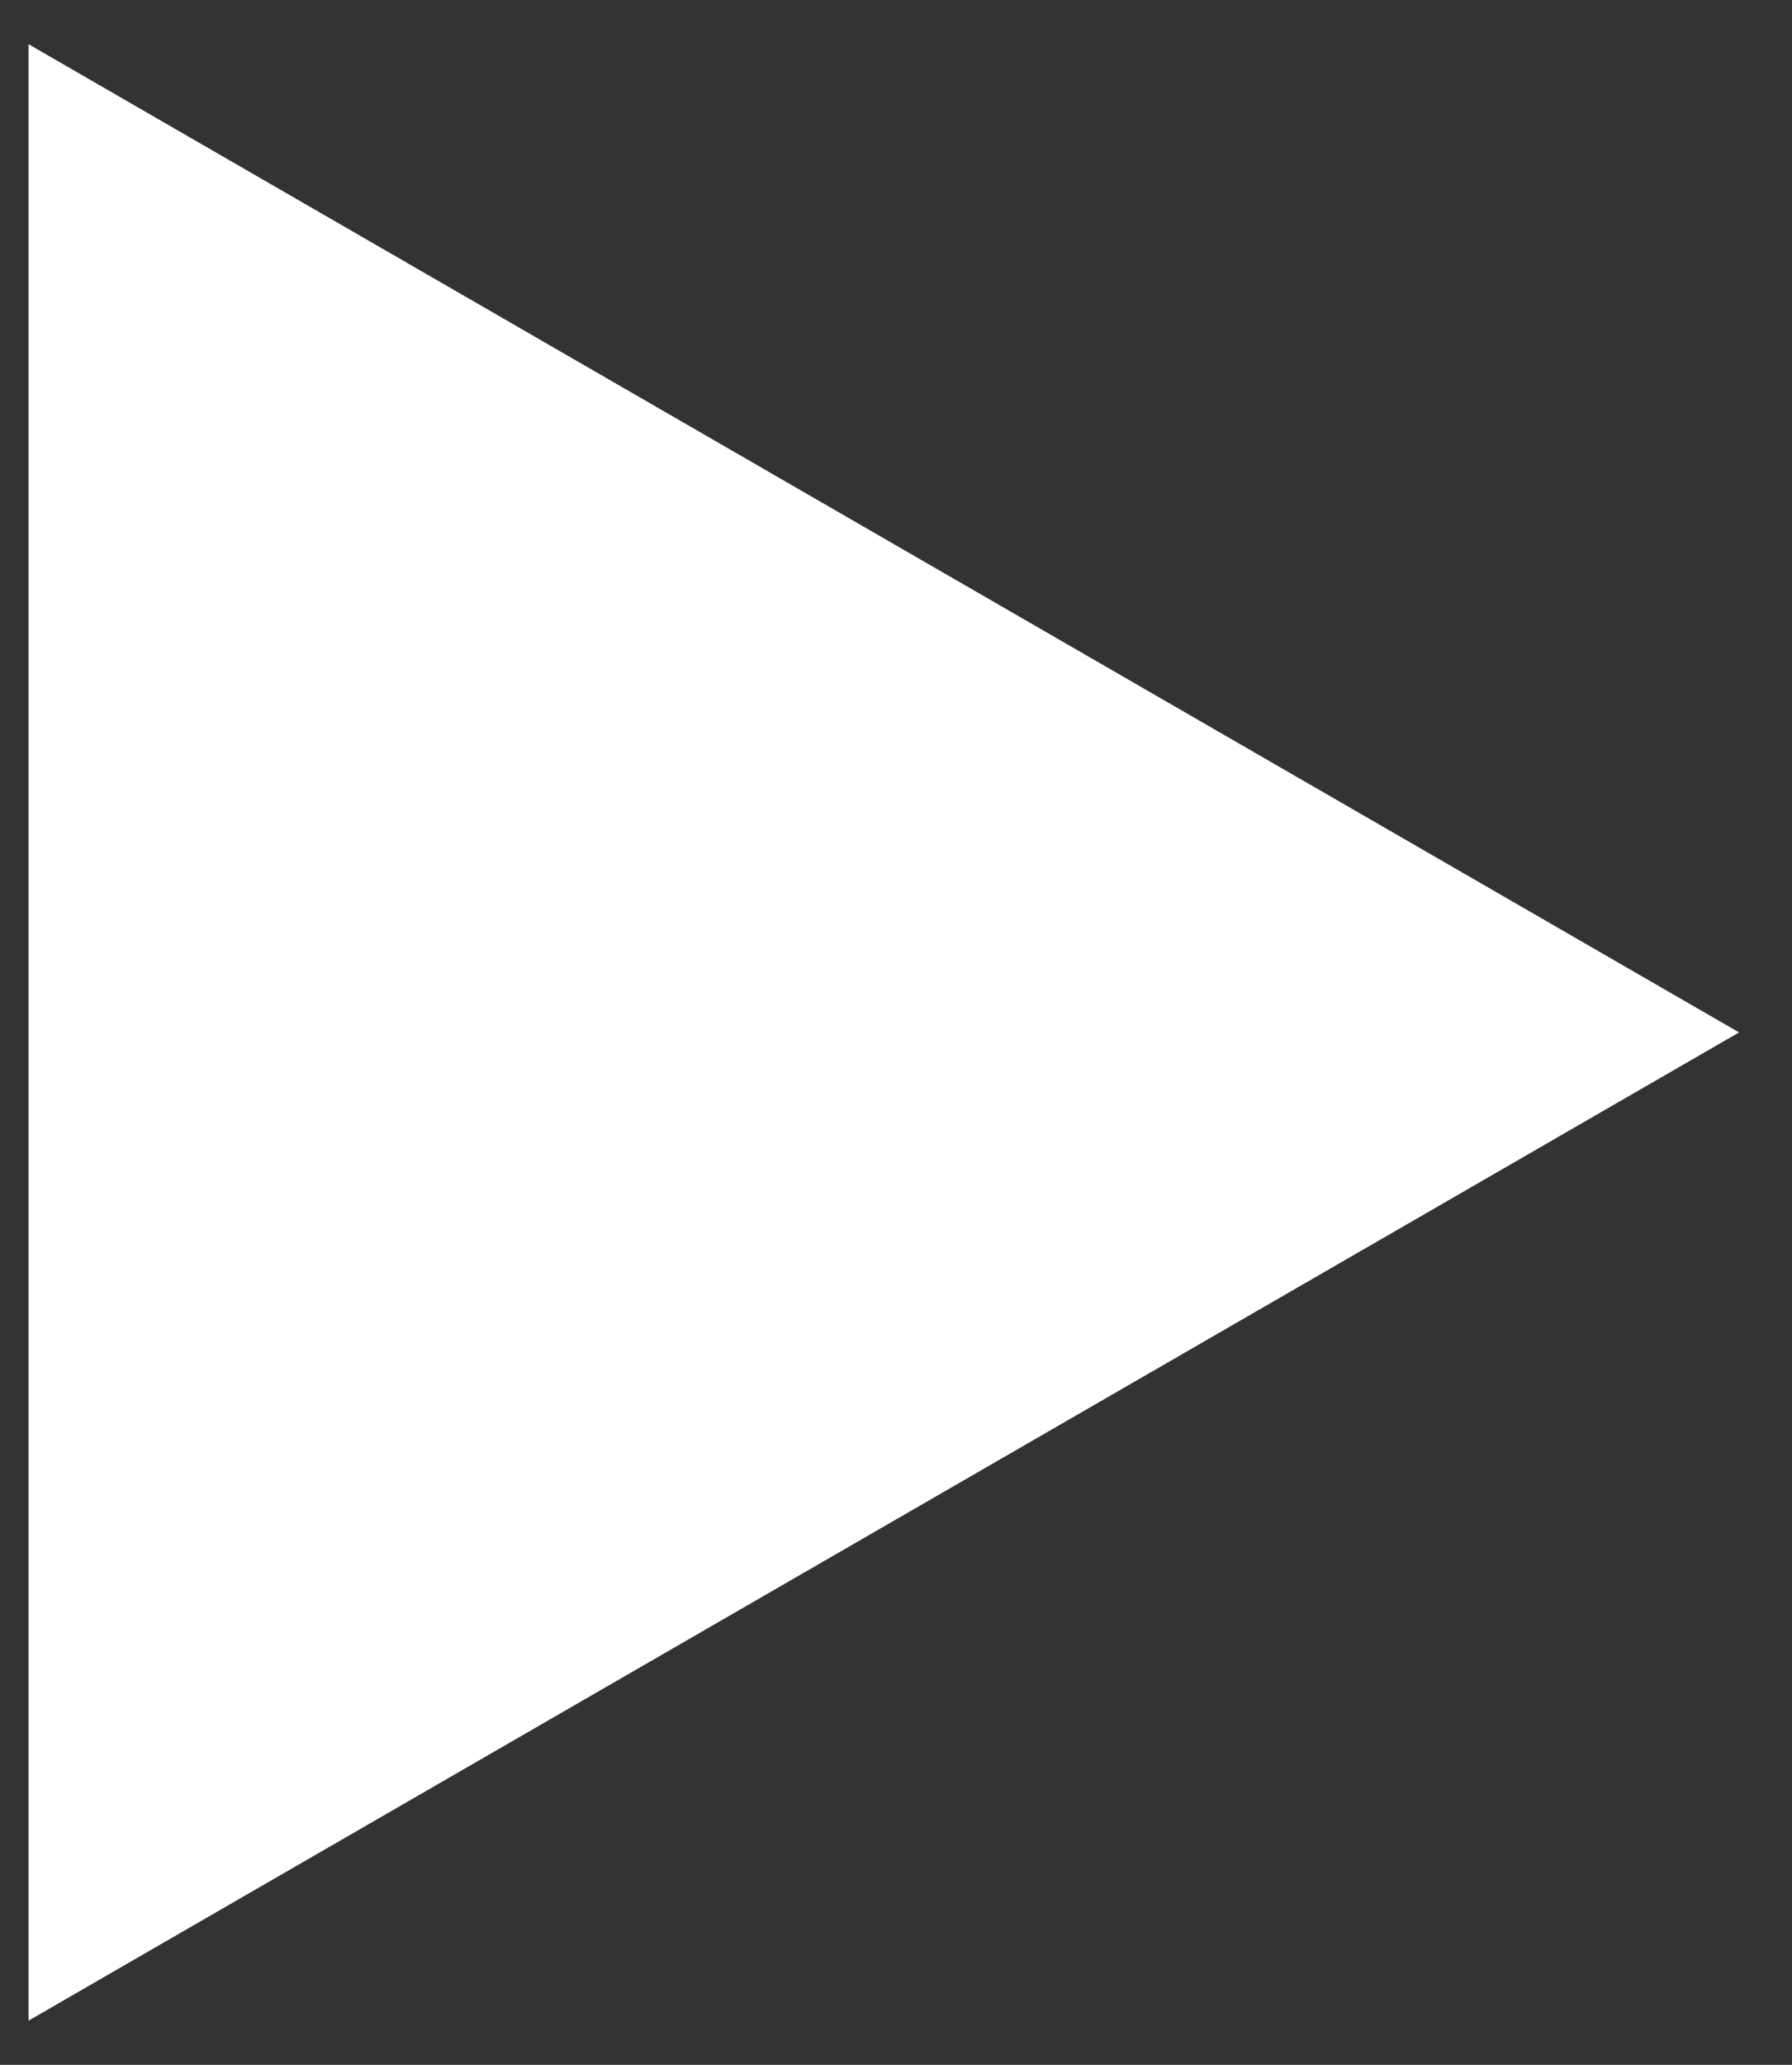 <svg width="33" height="38" viewBox="0 0 33 38" fill="none" xmlns="http://www.w3.org/2000/svg">
<rect x="0" y="0" width="33" height="38" fill="#333333" stroke="none"/>
<path d="M32.025 19L0.525 37.187L0.525 0.813L32.025 19Z" fill="white"/>
</svg>
